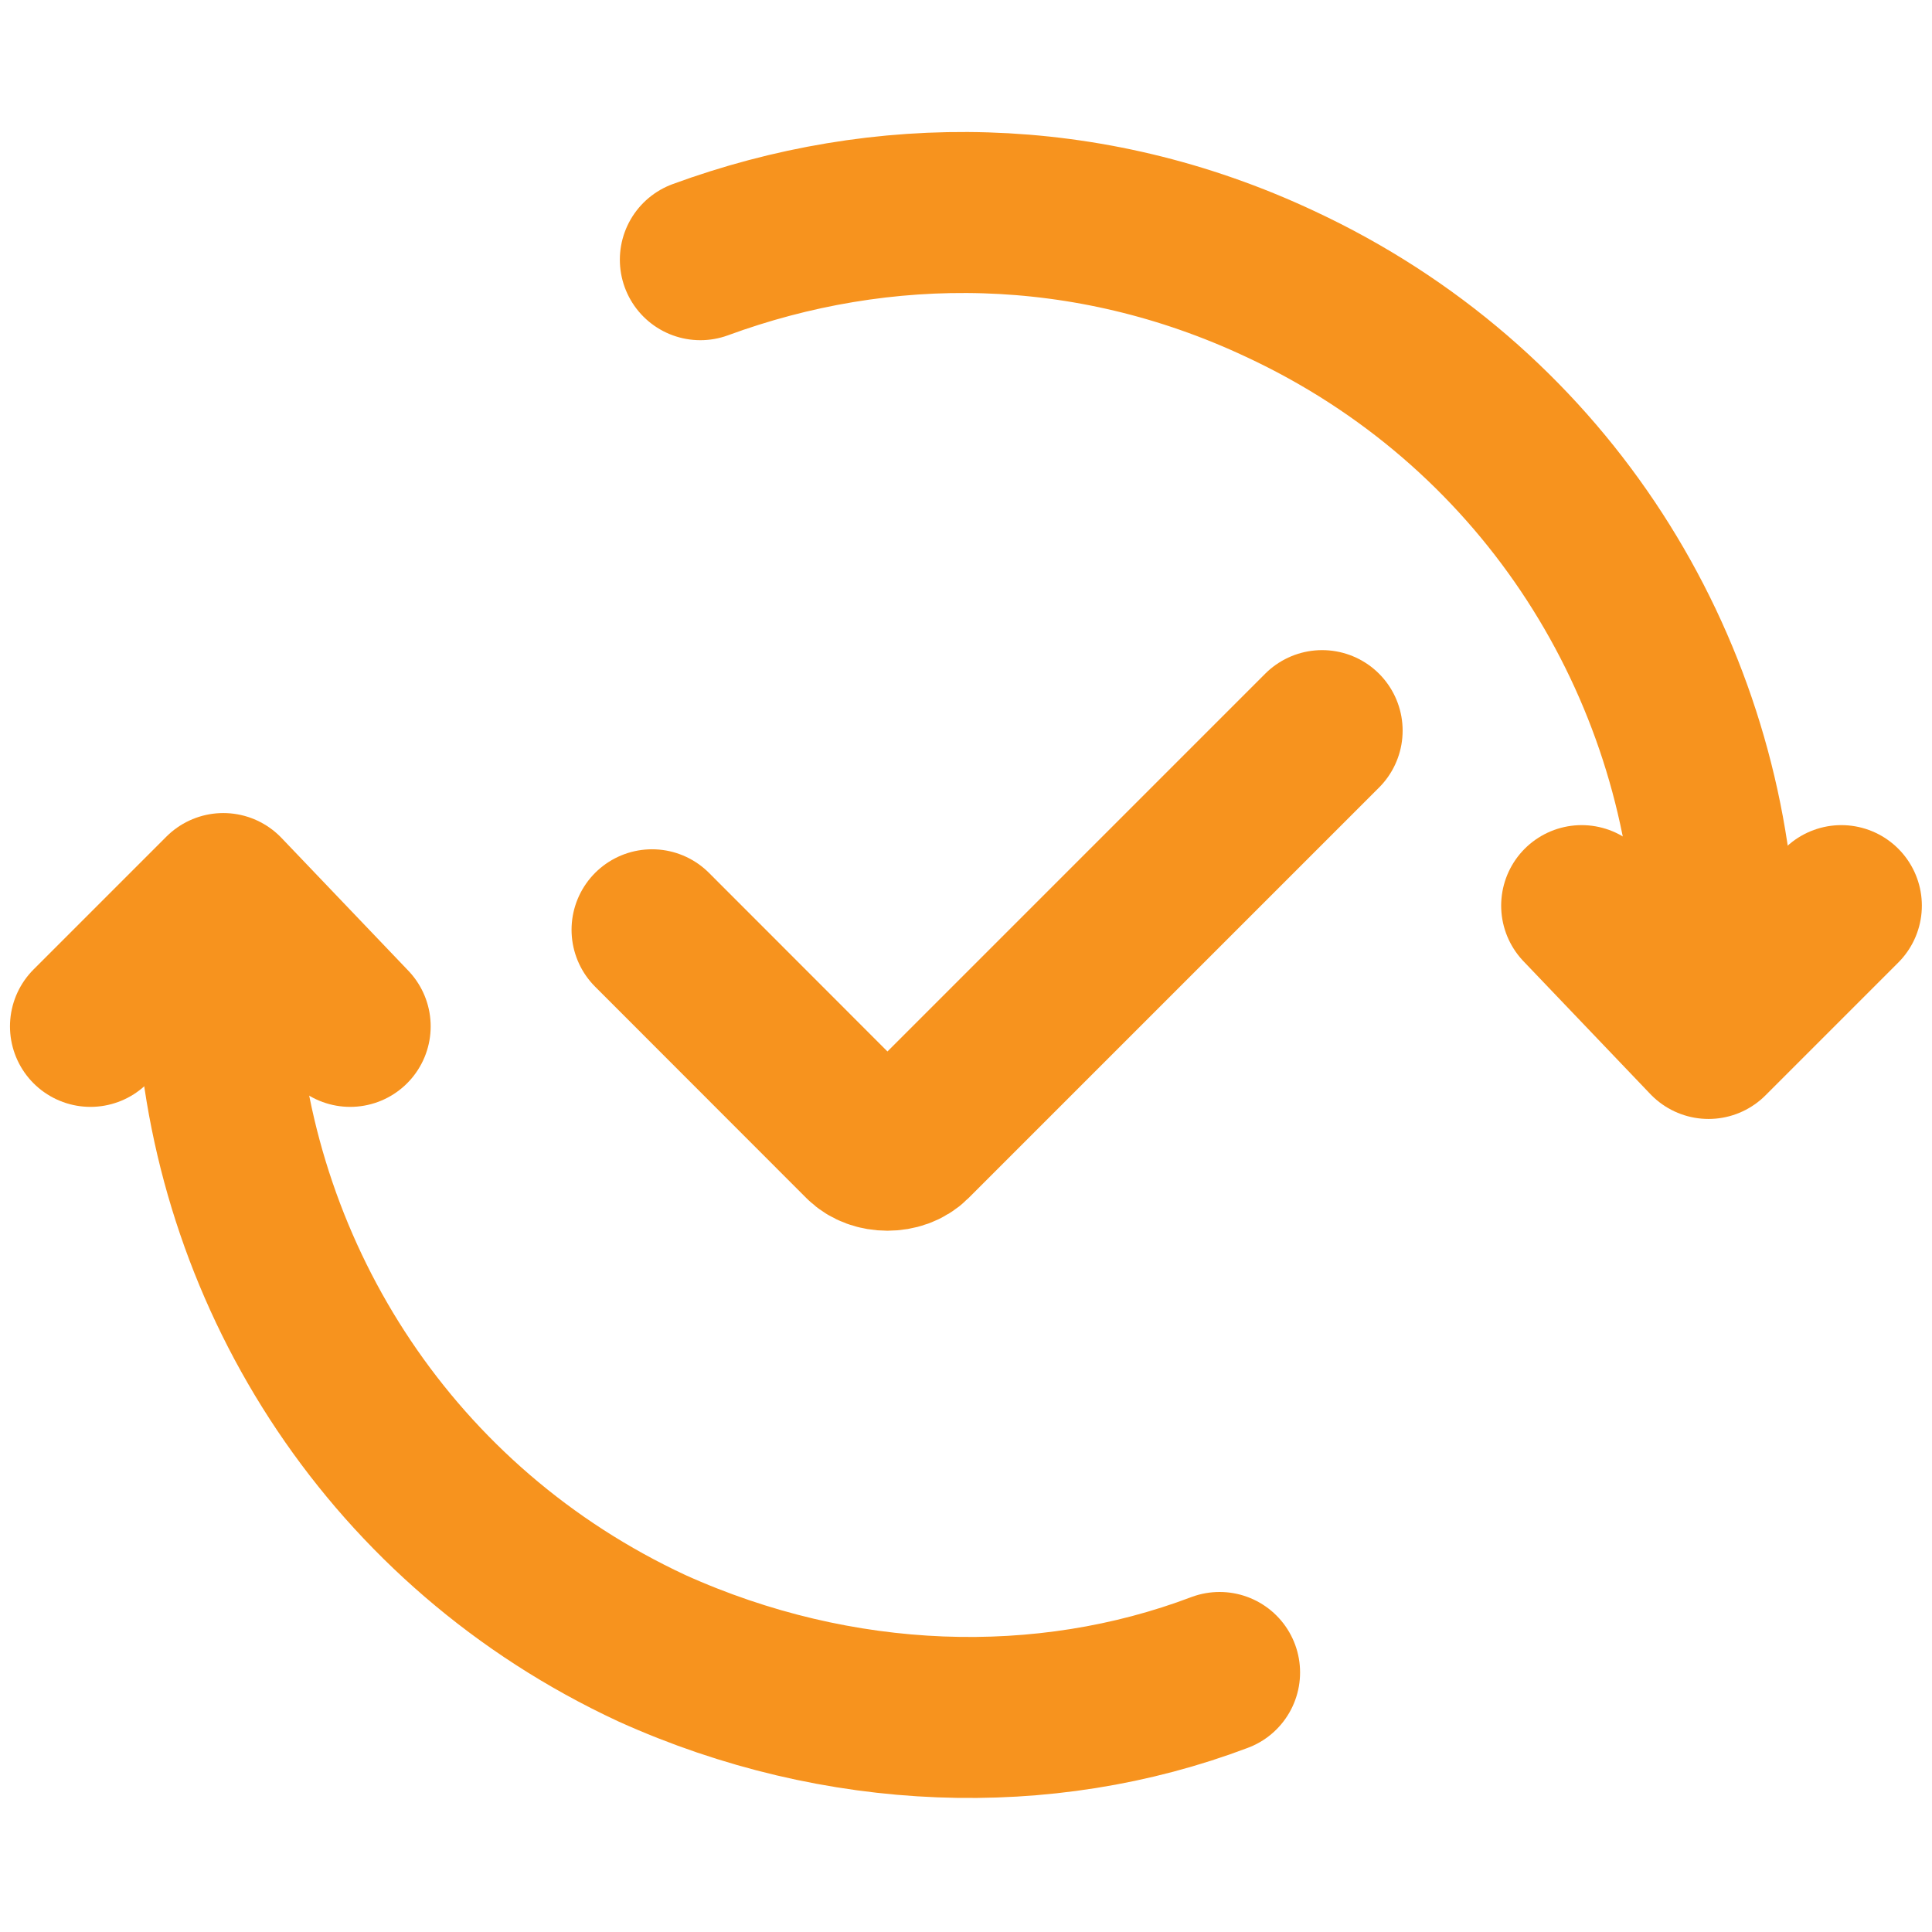 <svg width="12" height="12" viewBox="0 0 12 12" fill="none" xmlns="http://www.w3.org/2000/svg">
<path d="M10.65 5.7C10.537 4.05 9.562 2.513 7.95 1.763C6.75 1.2 5.475 1.2 4.35 1.613" stroke="#F7931E" stroke-miterlimit="10" stroke-linecap="round" stroke-linejoin="round"/>
<path d="M11.437 5.625L10.612 6.45L9.824 5.625" stroke="#F7931E" stroke-miterlimit="10" stroke-linecap="round" stroke-linejoin="round"/>
<path d="M1.35 6.3C1.462 7.95 2.437 9.488 4.05 10.238C5.212 10.762 6.487 10.8 7.575 10.388" stroke="#F7931E" stroke-miterlimit="10" stroke-linecap="round" stroke-linejoin="round"/>
<path d="M0.562 6.375L1.387 5.55L2.175 6.375" stroke="#F7931E" stroke-miterlimit="10" stroke-linecap="round" stroke-linejoin="round"/>
<path d="M4.05 5.775L5.362 7.088C5.437 7.163 5.587 7.163 5.662 7.088L8.212 4.538" stroke="#F7931E" stroke-miterlimit="10" stroke-linecap="round" stroke-linejoin="round"/>
</svg>
